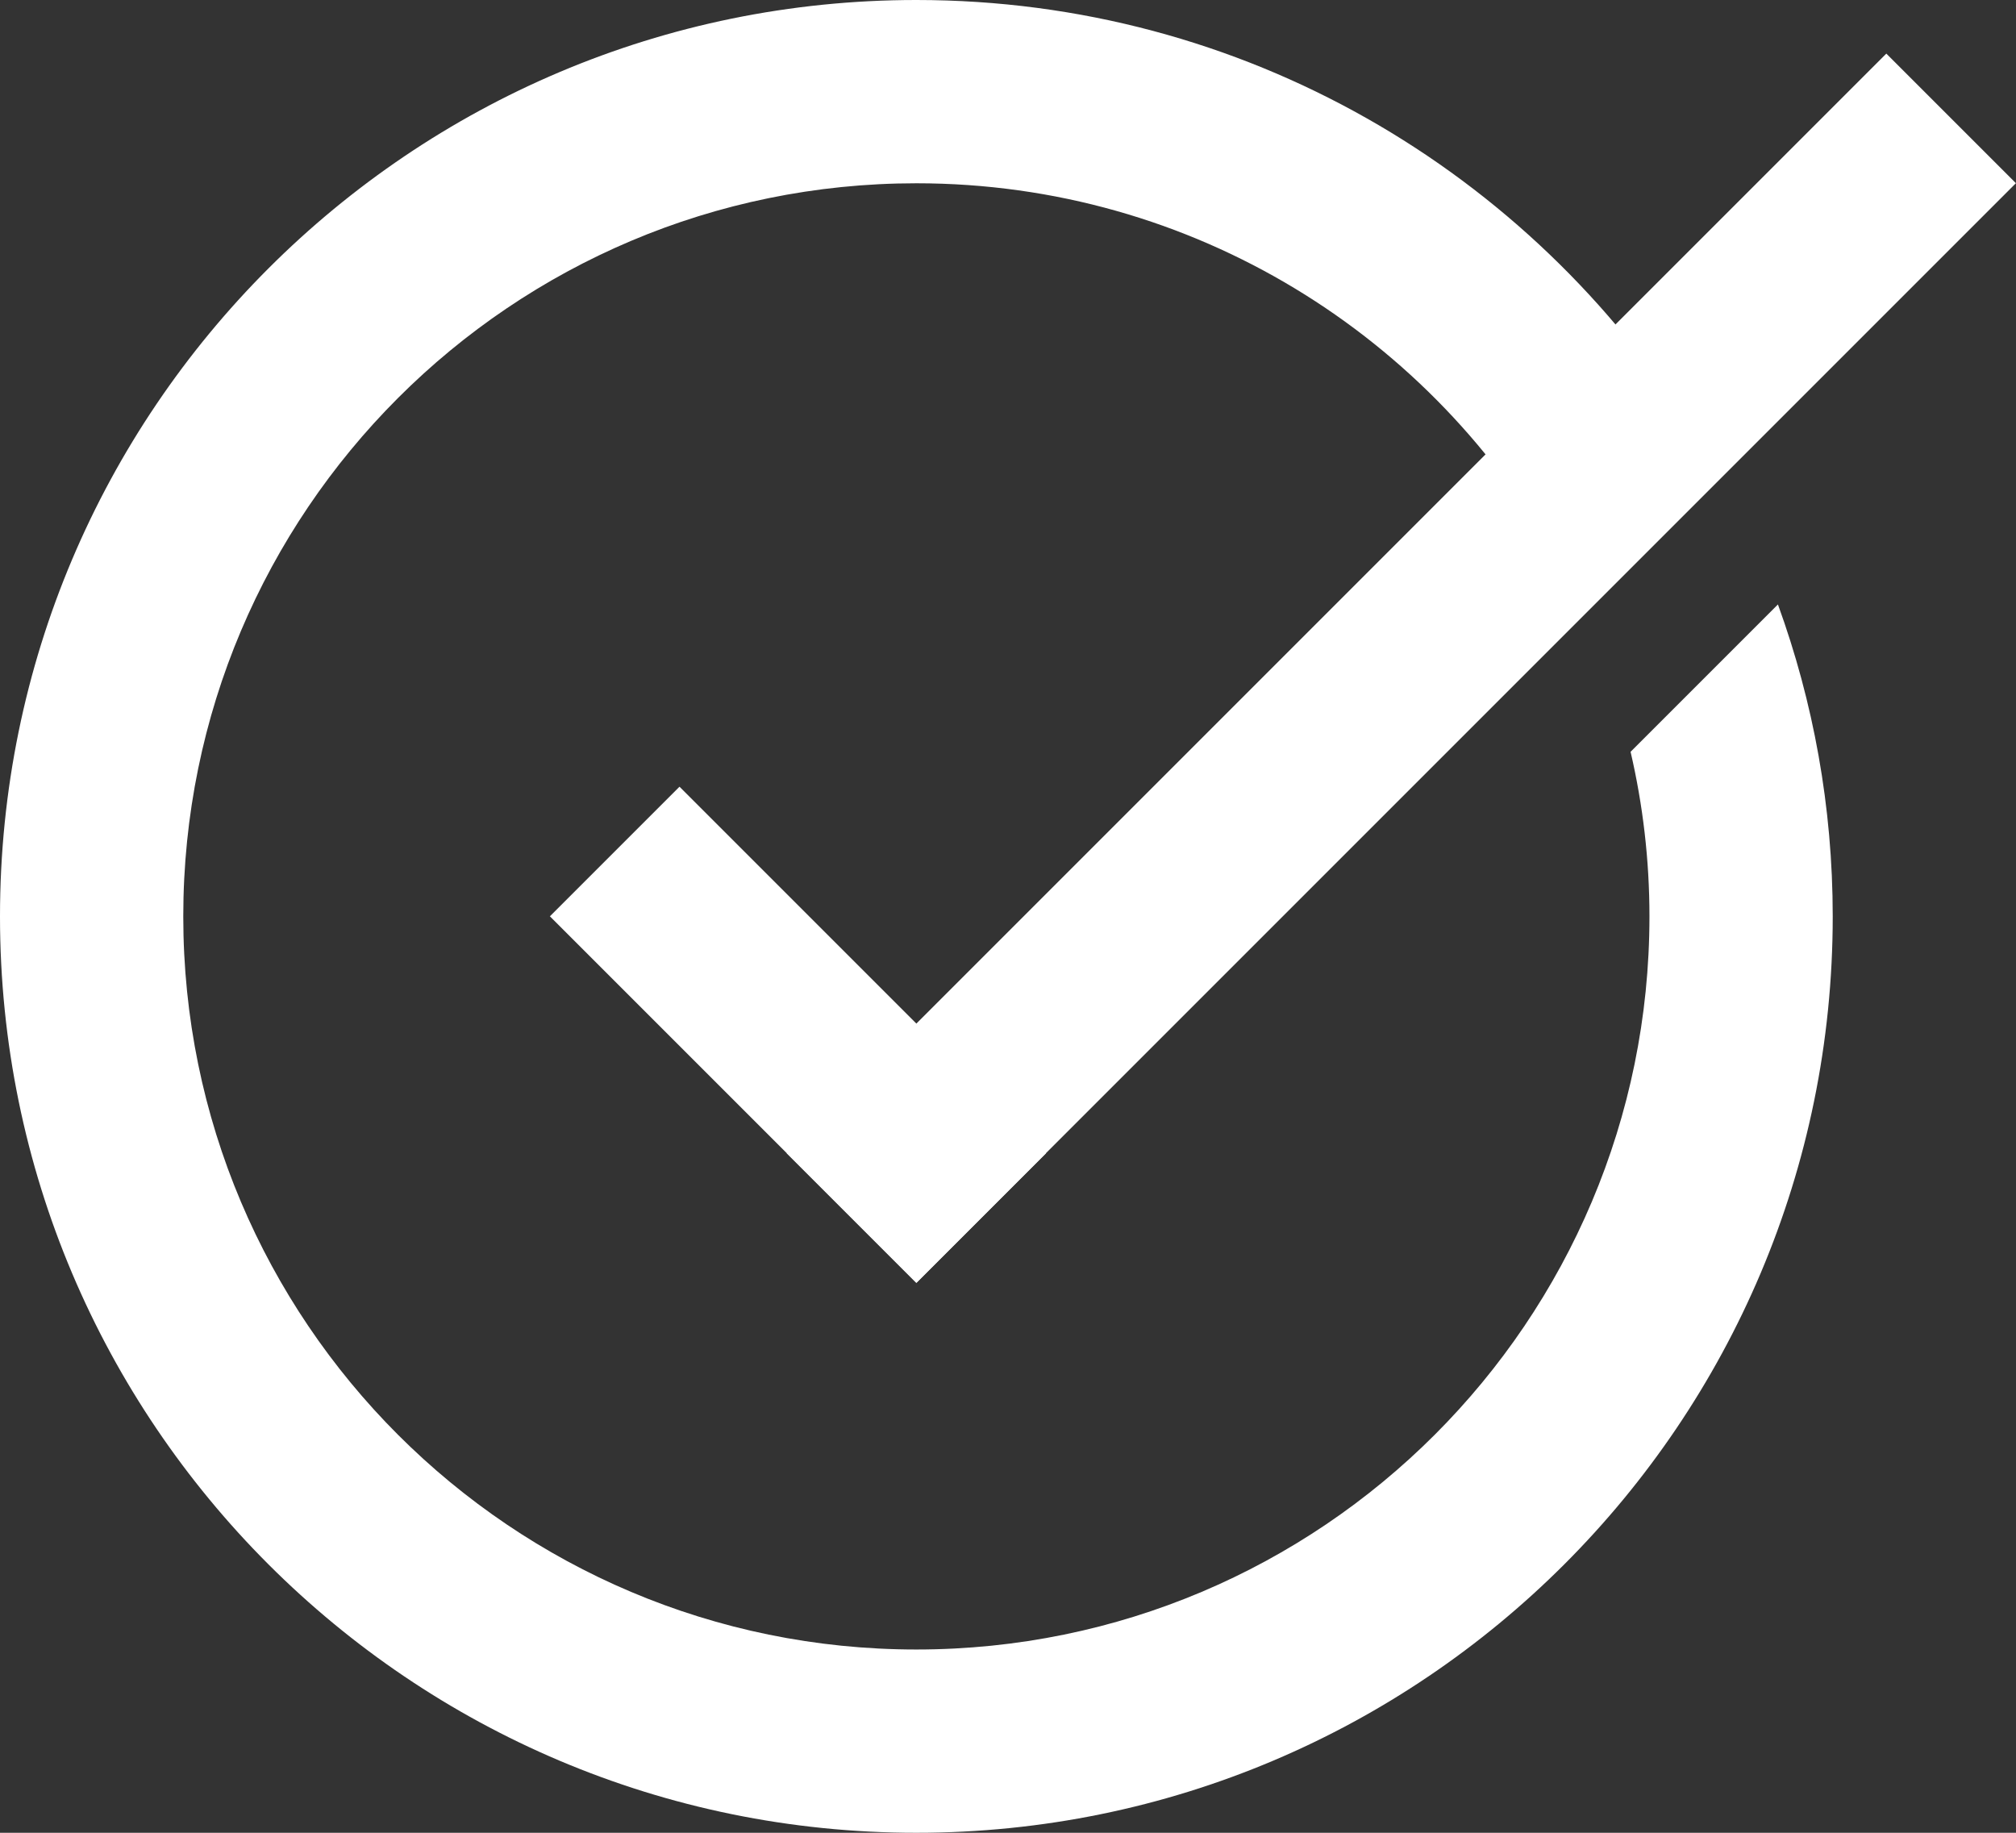 <svg width="22" height="20" viewBox="0 0 11 10" fill="none" xmlns="http://www.w3.org/2000/svg">
<rect x="0" y="0" width="11" height="10" fill="#333333" stroke="none"/>
<path d="M5 0C6.787 0 8.353 0.938 9.237 2.348L8.508 3.077C7.828 1.839 6.512 1 5 1C2.791 1 1 2.791 1 5C1 7.209 2.791 9 5 9C7.209 9 9 7.209 9 5C9 4.691 8.964 4.39 8.897 4.102L9.701 3.298C9.894 3.829 10 4.402 10 5C10 7.761 7.761 10 5 10C2.239 10 0 7.761 0 5C0 2.239 2.239 0 5 0Z" fill="white"/>
<line x1="3.354" y1="4.646" x2="5.354" y2="6.646" stroke="white"/>
<line x1="4.646" y1="6.646" x2="10.646" y2="0.646" stroke="white"/>
</svg>
